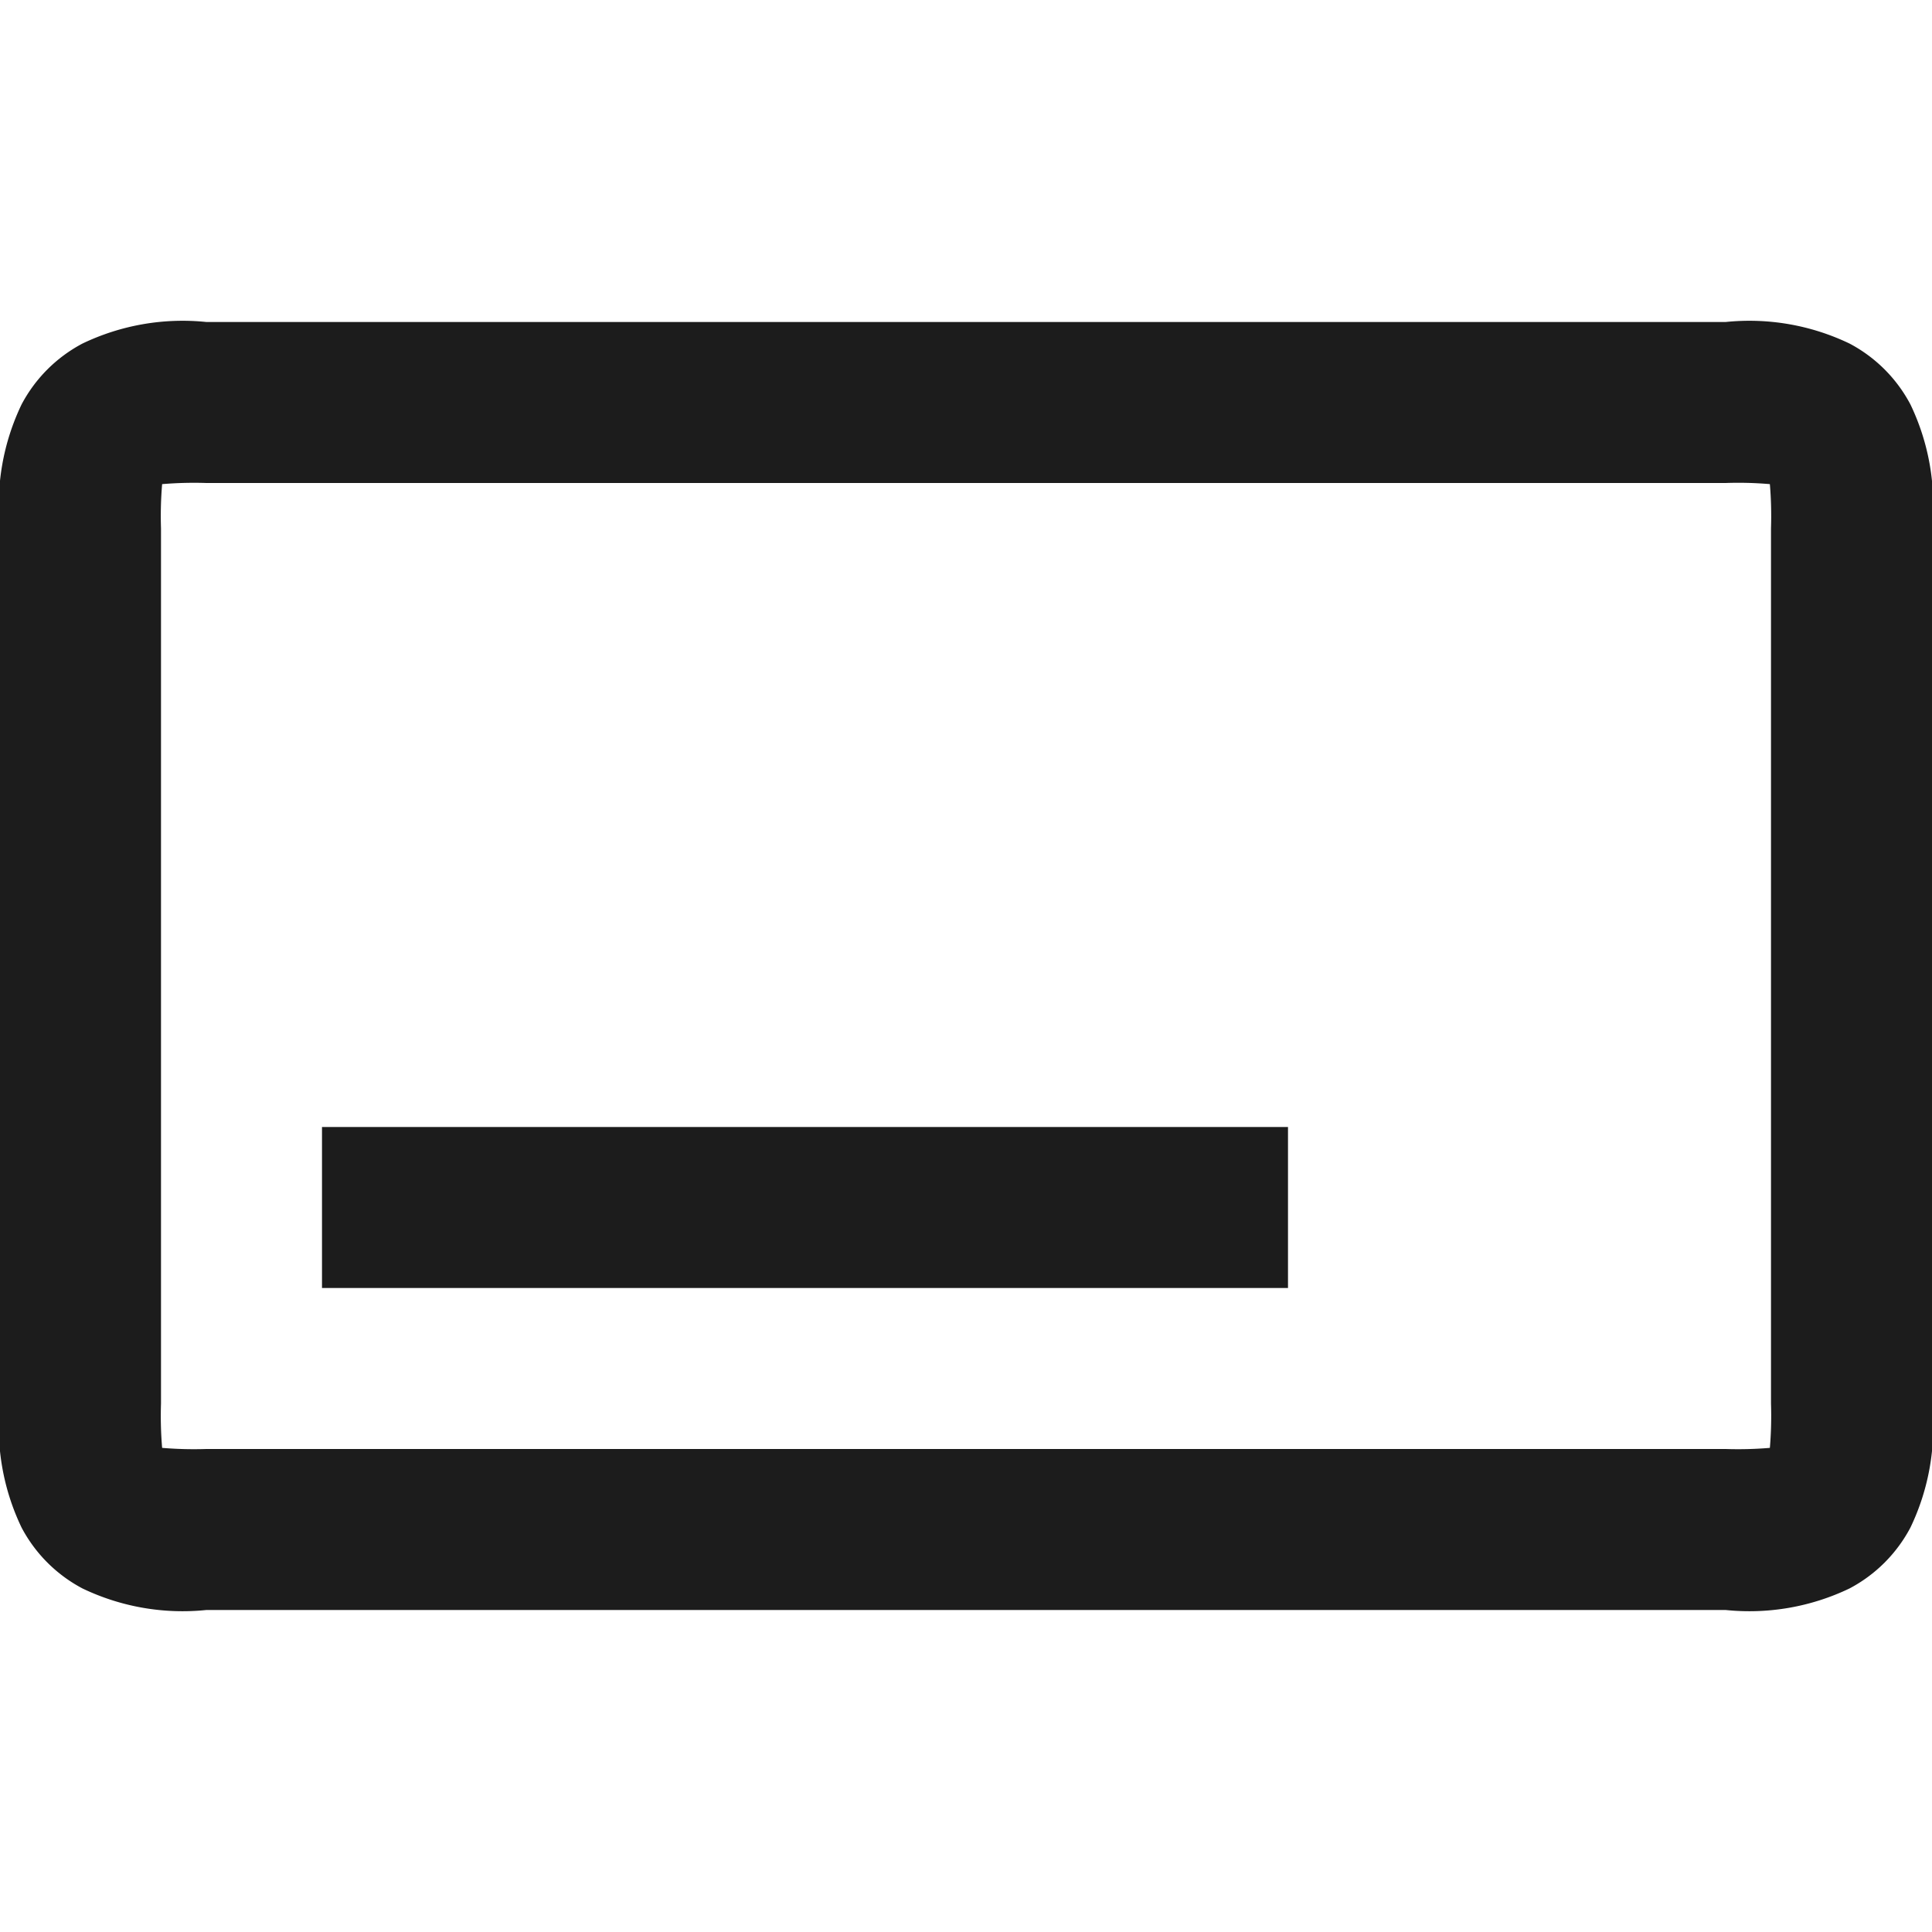 <svg height="12" viewBox="0 0 12 12" width="12" xmlns="http://www.w3.org/2000/svg"><path d="m1.282 2h9.436a1.438 1.438 0 0 1 .77.134.906.906 0 0 1 .378.378 1.438 1.438 0 0 1 .134.77v5.436a1.438 1.438 0 0 1 -.134.77.906.906 0 0 1 -.378.378 1.438 1.438 0 0 1 -.77.134h-9.436a1.438 1.438 0 0 1 -.77-.134.906.906 0 0 1 -.378-.378 1.438 1.438 0 0 1 -.134-.77v-5.436a1.438 1.438 0 0 1 .134-.77.906.906 0 0 1 .378-.378 1.438 1.438 0 0 1 .77-.134zm-.282 1.282v5.436a2.373 2.373 0 0 0 .007.275 2.373 2.373 0 0 0 .275.007h9.436a2.373 2.373 0 0 0 .275-.007 2.373 2.373 0 0 0 .007-.275v-5.436a2.373 2.373 0 0 0 -.007-.275 2.291 2.291 0 0 0 -.275-.007h-9.436a2.373 2.373 0 0 0 -.275.007 2.373 2.373 0 0 0 -.007.275zm1 3.718h6v1h-6z" fill="#1c1c1c"/></svg>